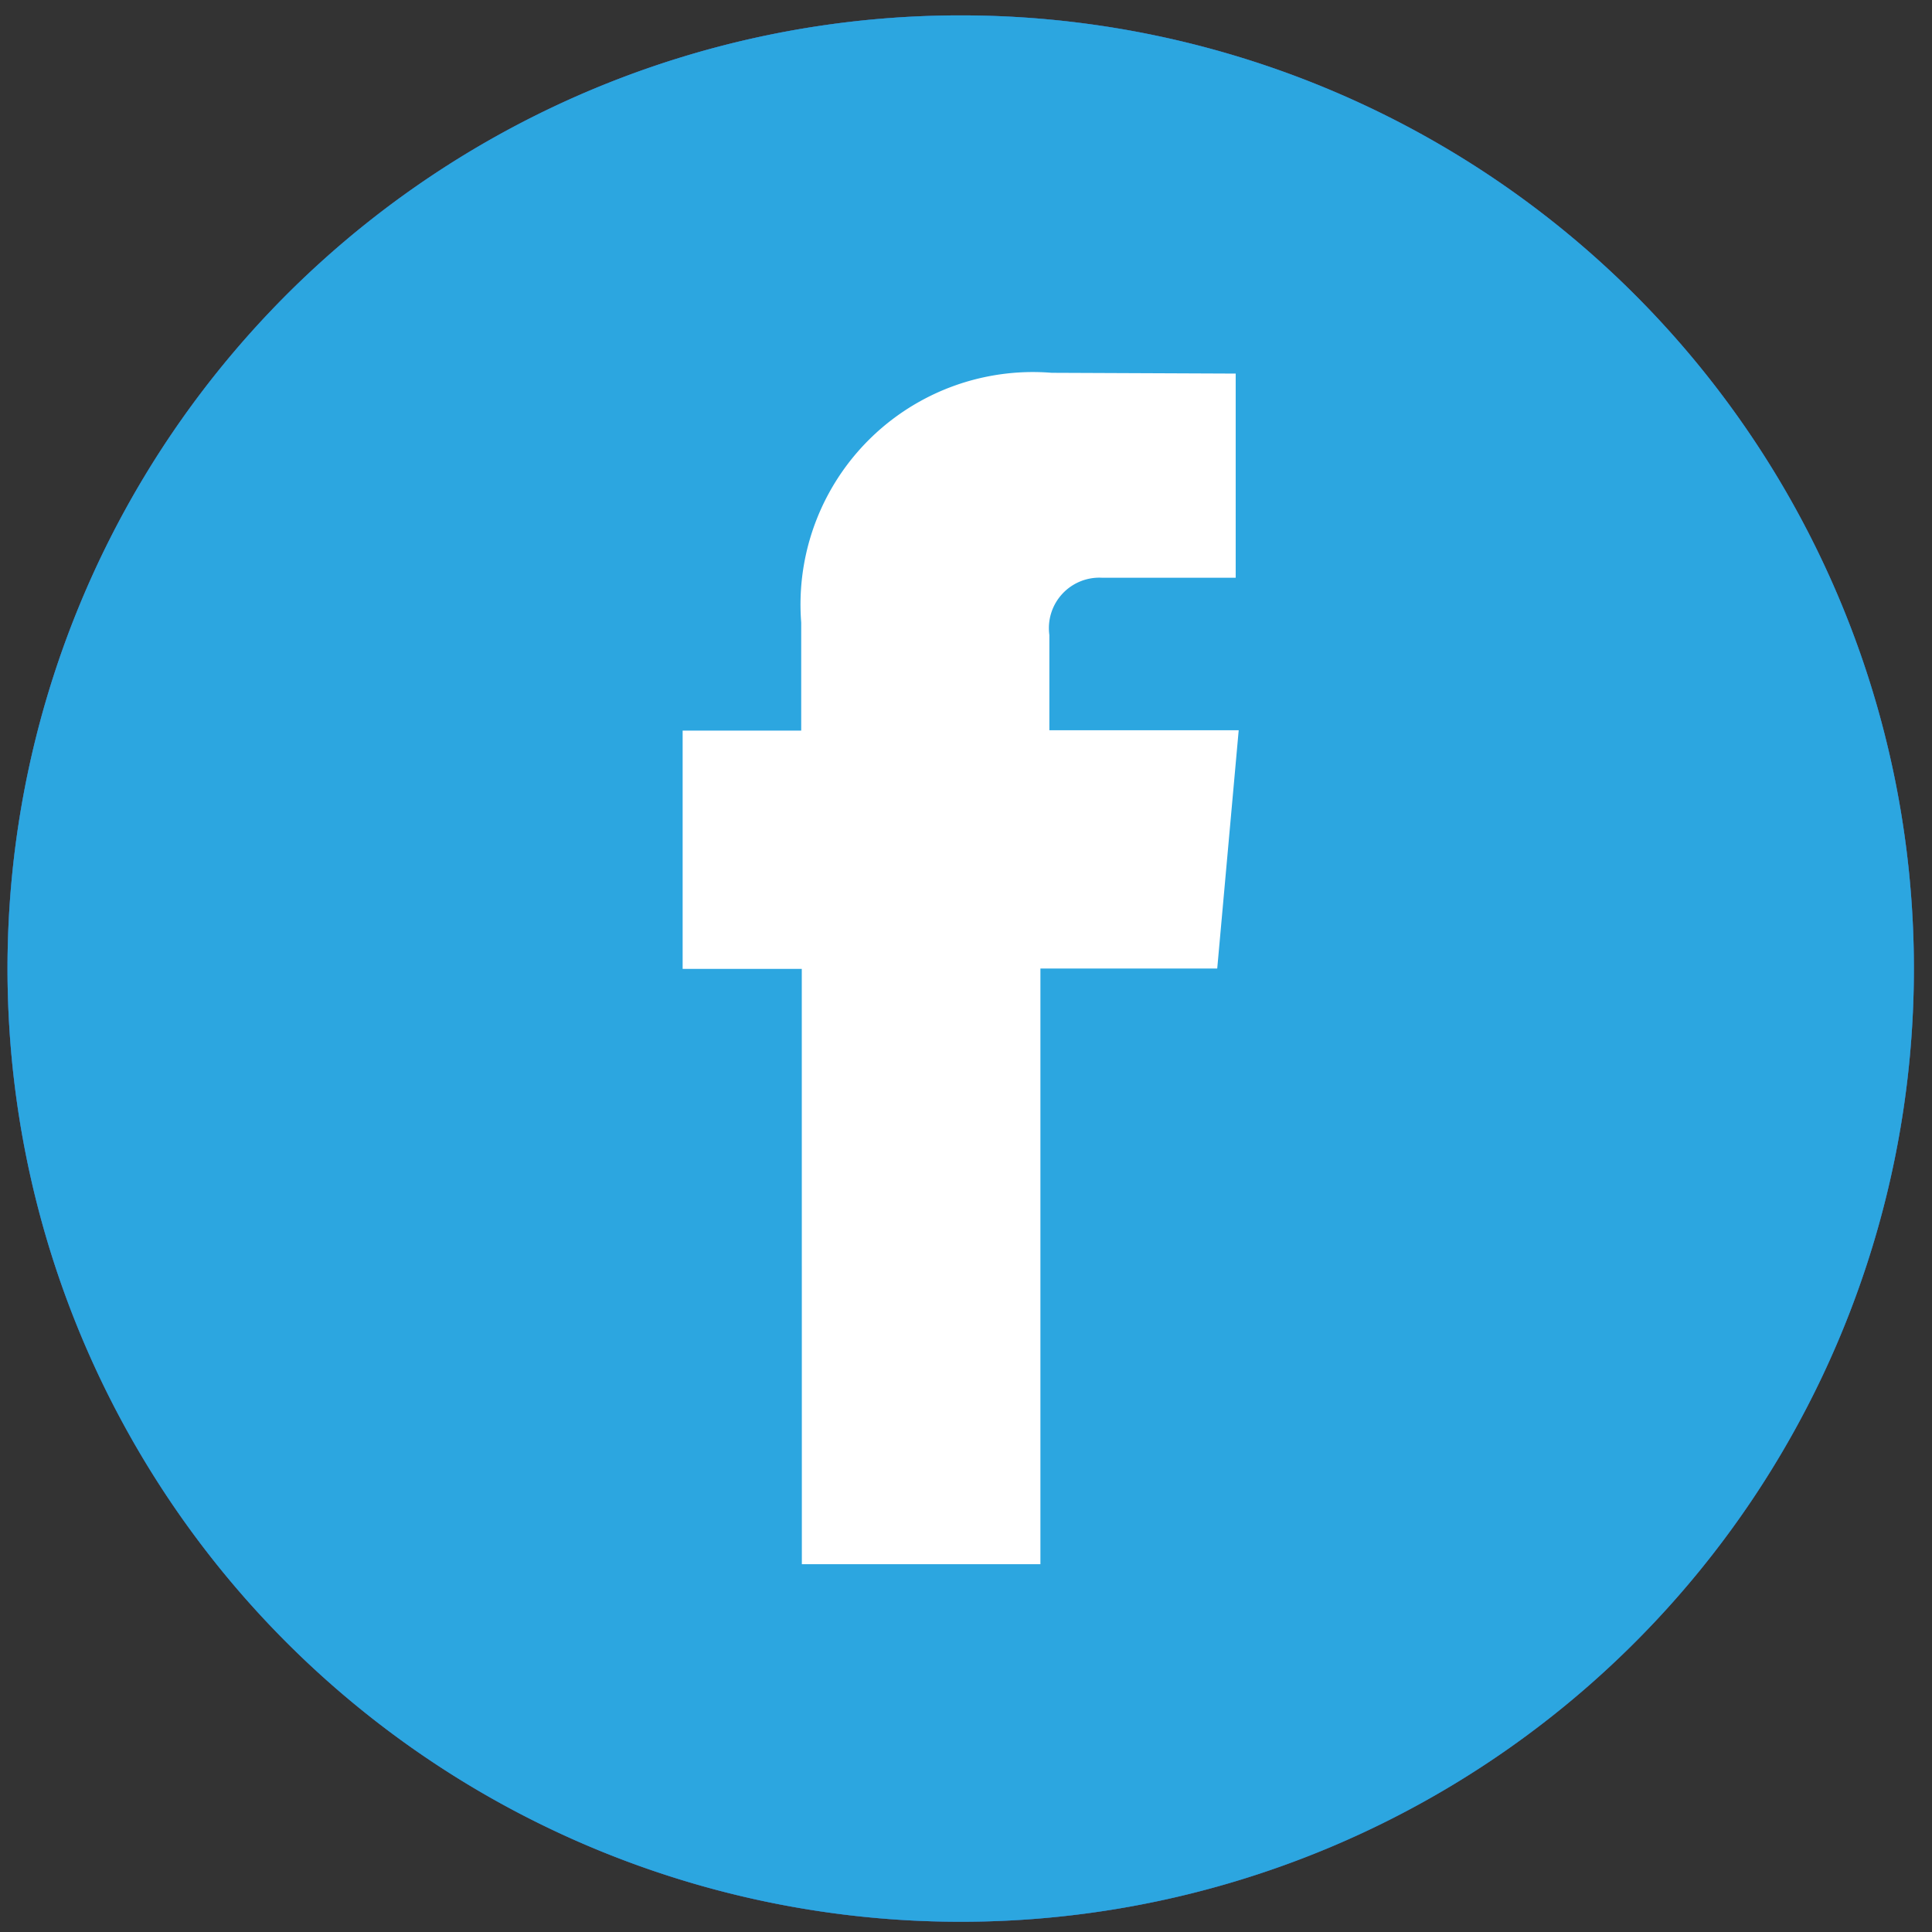 <svg id="Component_17_6" data-name="Component 17 – 6" xmlns="http://www.w3.org/2000/svg" xmlns:xlink="http://www.w3.org/1999/xlink" width="27" height="27" viewBox="0 0 27 27">
  <rect x="0" y="0" width="27" height="27" fill="#333333" stroke="none"/>
  <defs>
    <clipPath id="clip-path">
      <rect id="Rectangle_46" data-name="Rectangle 46" width="27" height="27" transform="translate(-0.105 -0.215)" fill="none"/>
    </clipPath>
  </defs>
  <g id="Group_8" data-name="Group 8" transform="translate(0.105 0.215)" clip-path="url(#clip-path)">
    <path id="Path_63" data-name="Path 63" d="M26.642,13.32A13.321,13.321,0,1,1,13.323,0,13.321,13.321,0,0,1,26.642,13.32" fill="#3c5b9b"/>
    <path id="Path_64" data-name="Path 64" d="M18.666,25.65H22V17.325h2.471l.3-3.33H22.125V12.664a.705.705,0,0,1,.736-.8h1.868V9.011L22.157,9a3.248,3.248,0,0,0-3.5,3.49V14H17v3.33h1.665Z" transform="translate(-7.565 -4.005)" fill="#fff"/>
    <path id="Path_65" data-name="Path 65" d="M26.642,13.32A13.321,13.321,0,1,1,13.323,0,13.321,13.321,0,0,1,26.642,13.32" fill="#3c5b9b"/>
    <path id="Path_66" data-name="Path 66" d="M18.666,25.65H22V17.325h2.471l.3-3.33H22.125V12.664a.705.705,0,0,1,.736-.8h1.868V9.011L22.157,9a3.248,3.248,0,0,0-3.5,3.49V14H17v3.33h1.665Z" transform="translate(-7.565 -4.005)" fill="#fff"/>
    <path id="Path_67" data-name="Path 67" d="M26.642,13.32A13.321,13.321,0,1,1,13.323,0,13.321,13.321,0,0,1,26.642,13.32" fill="#2ca6e0"/>
    <path id="Path_68" data-name="Path 68" d="M18.666,25.65H22V17.325h2.471l.3-3.33H22.125V12.664a.705.705,0,0,1,.736-.8h1.868V9.011L22.157,9a3.248,3.248,0,0,0-3.5,3.49V14H17v3.33h1.665Z" transform="translate(-7.565 -4.005)" fill="#fff"/>
  </g>
</svg>
